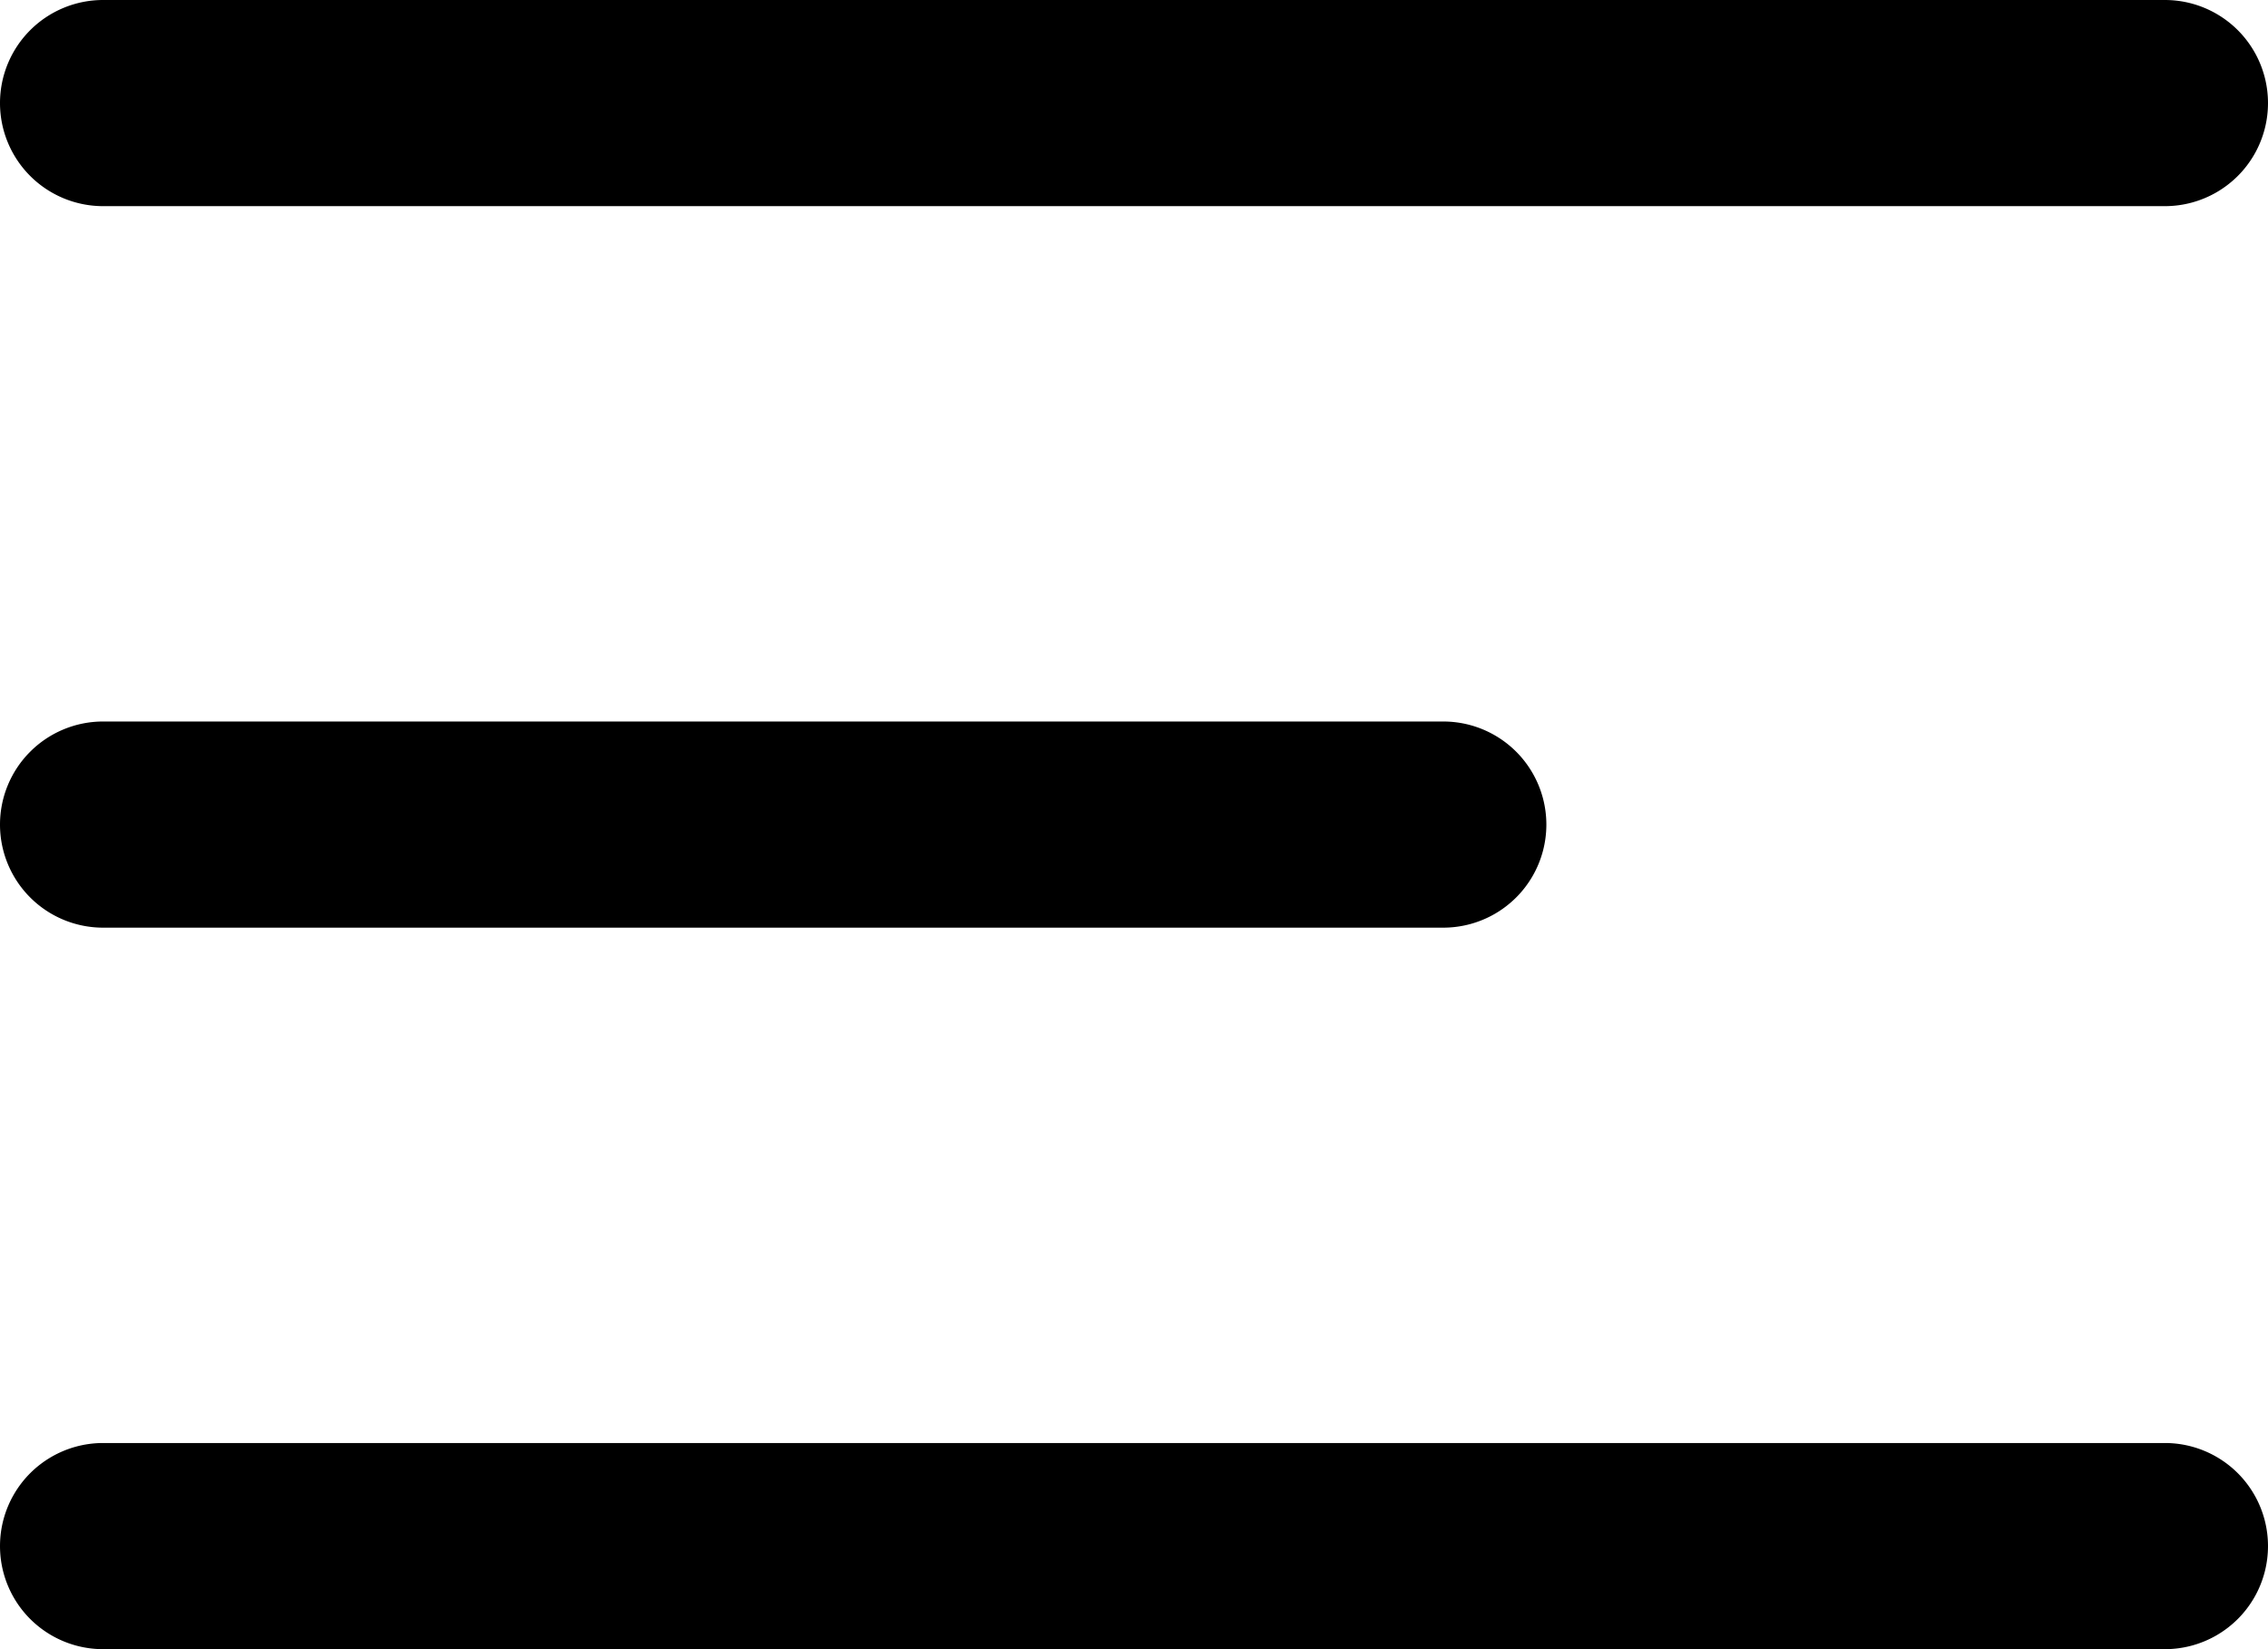 <svg xmlns="http://www.w3.org/2000/svg" width="22" height="16" viewBox="0 0 22 16">
  <g id="_6351905_burger_checklist_list_menu_navigation_icon" data-name="6351905_burger_checklist_list_menu_navigation_icon" transform="translate(-3 -6)">
    <path id="Path_43606" data-name="Path 43606" d="M3,7A1,1,0,0,1,4,6H24a1,1,0,0,1,0,2H4A1,1,0,0,1,3,7Z"/>
    <path id="Path_43607" data-name="Path 43607" d="M3,14a1,1,0,0,1,1-1H17a1,1,0,0,1,0,2H4A1,1,0,0,1,3,14Z"/>
    <path id="Path_43608" data-name="Path 43608" d="M4,20a1,1,0,0,0,0,2H24a1,1,0,0,0,0-2Z"/>
  </g>
</svg>
